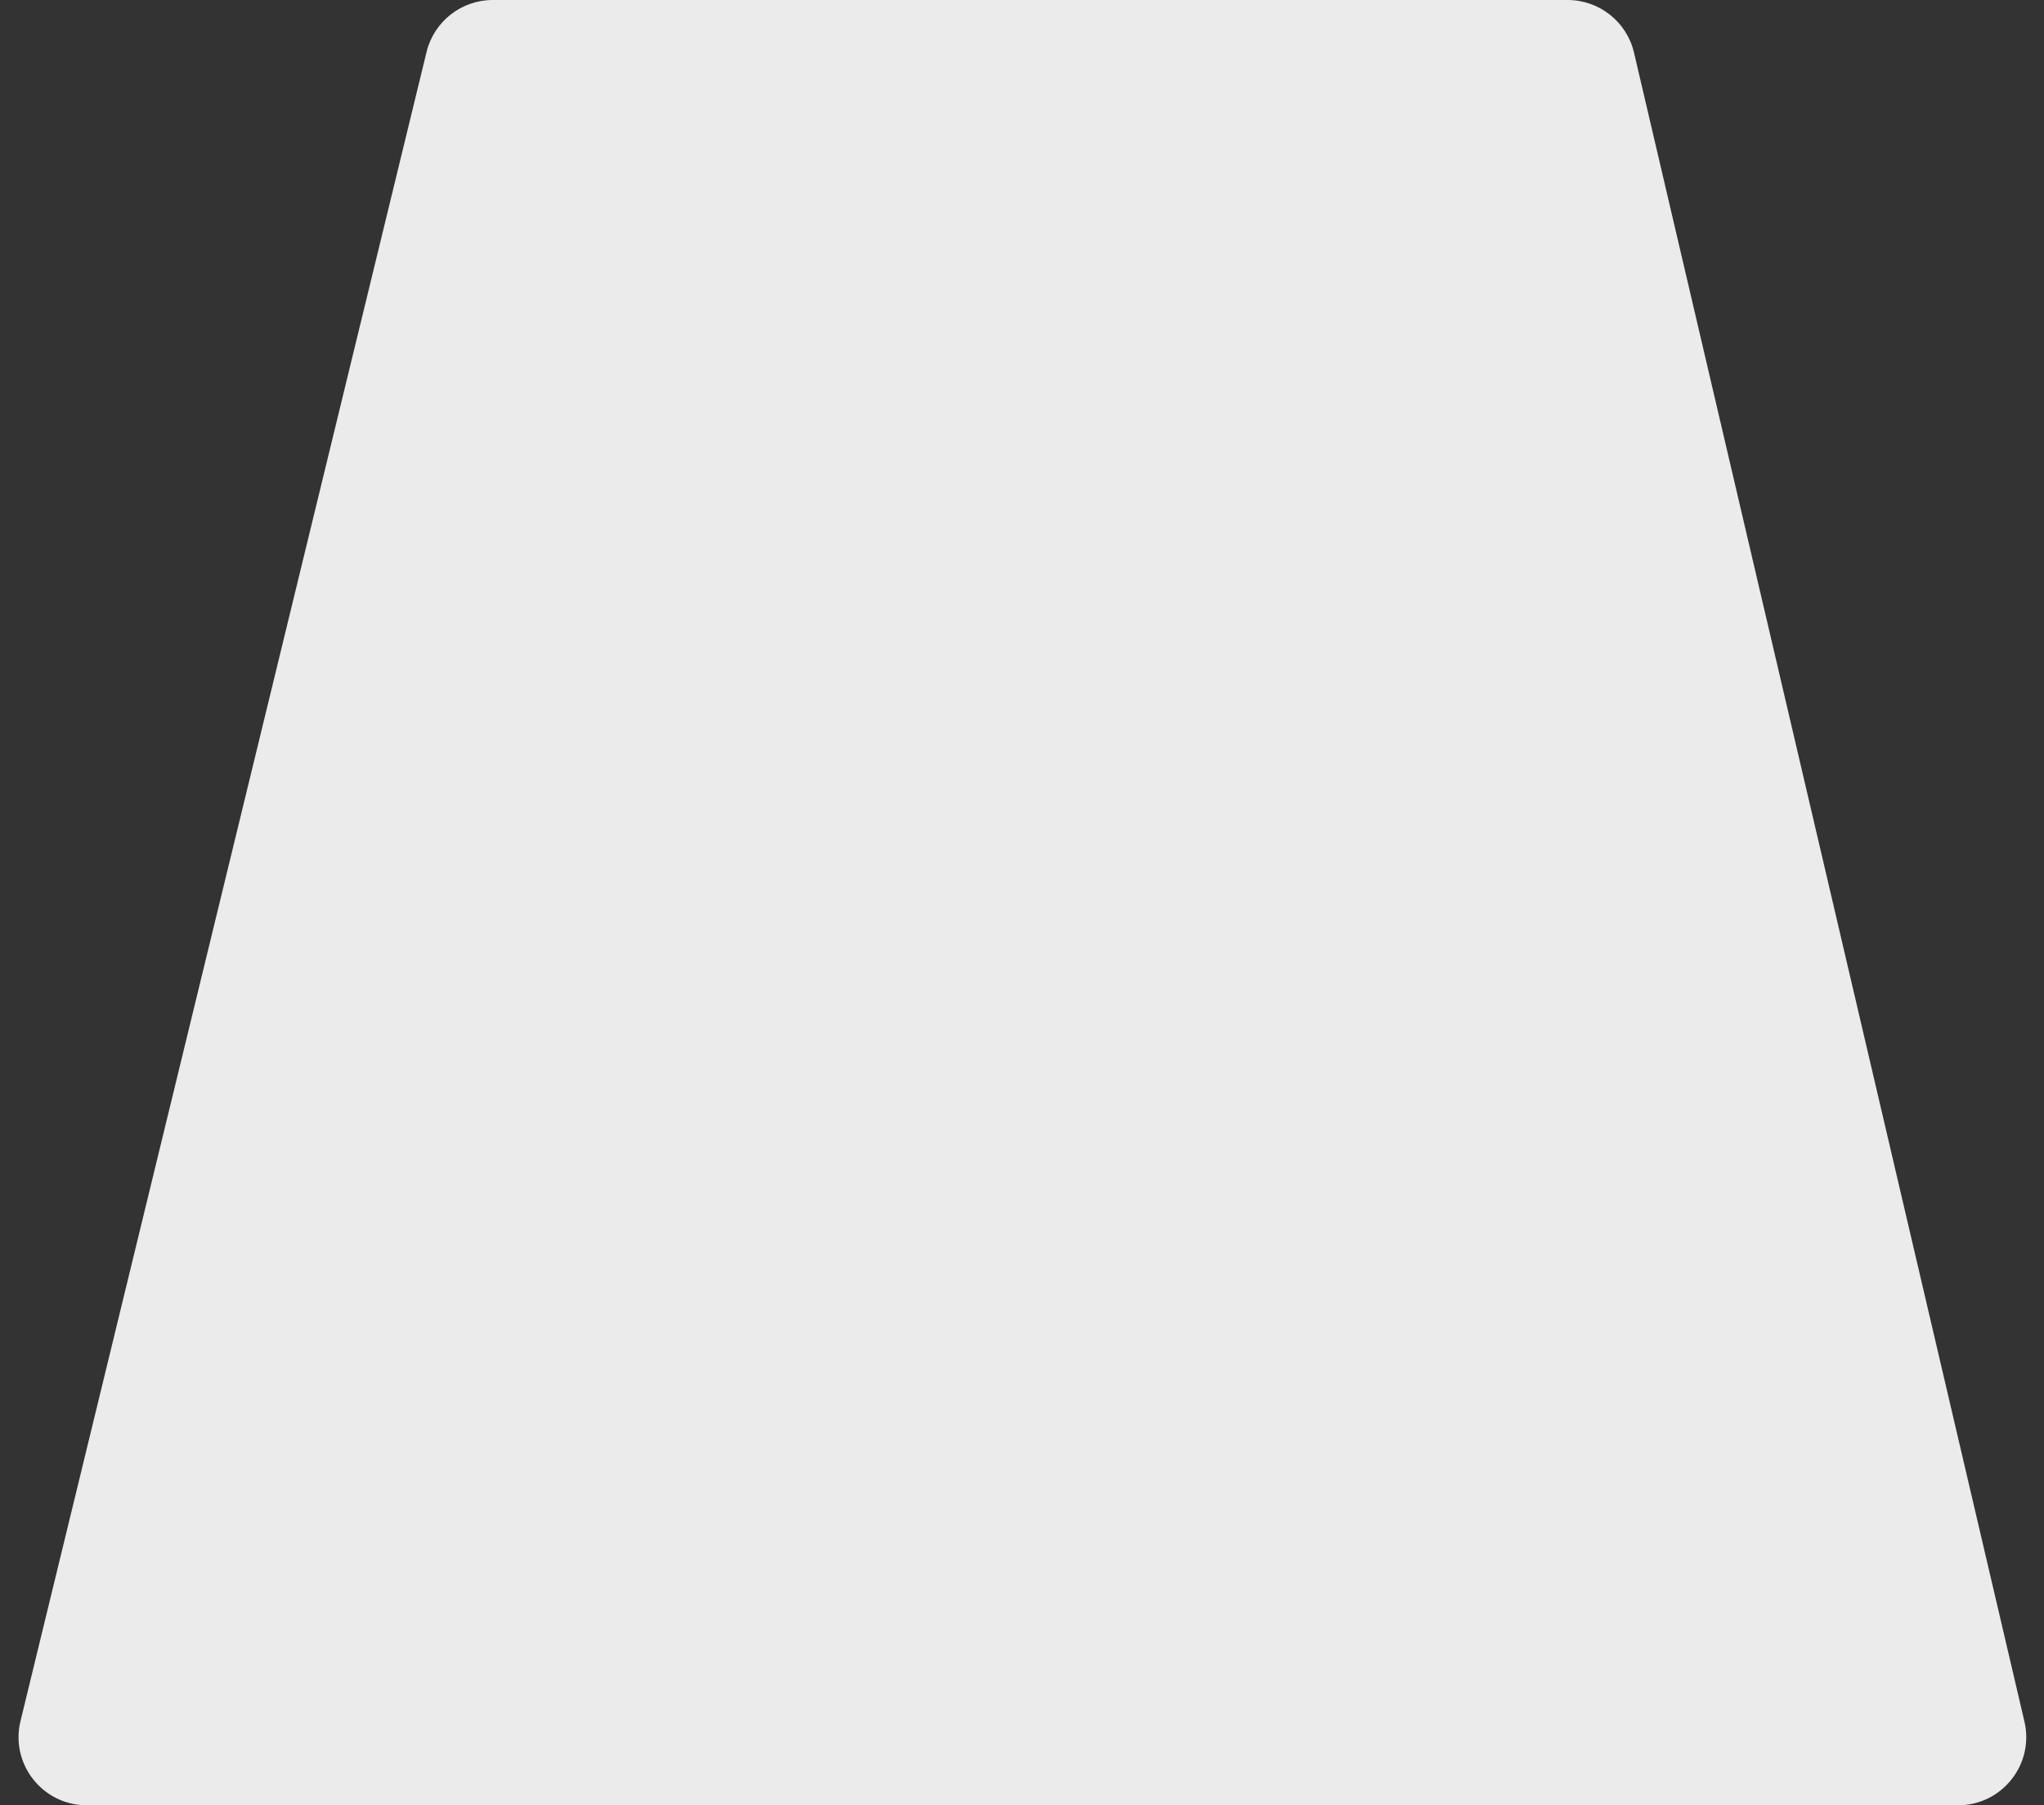 <svg width="60" height="53" viewBox="0 0 60 53" fill="none" xmlns="http://www.w3.org/2000/svg">
<rect x="0" y="0" width="60" height="53" fill="#333333" stroke="none"/>
<path d="M12.521 1.527L0.602 50.527C0.295 51.786 1.249 53 2.545 53H57.478C58.767 53 59.719 51.799 59.426 50.544L47.965 1.544C47.753 0.64 46.946 0 46.017 0H14.464C13.542 0 12.739 0.631 12.521 1.527Z" fill="#EBEBEB"/>
</svg>
